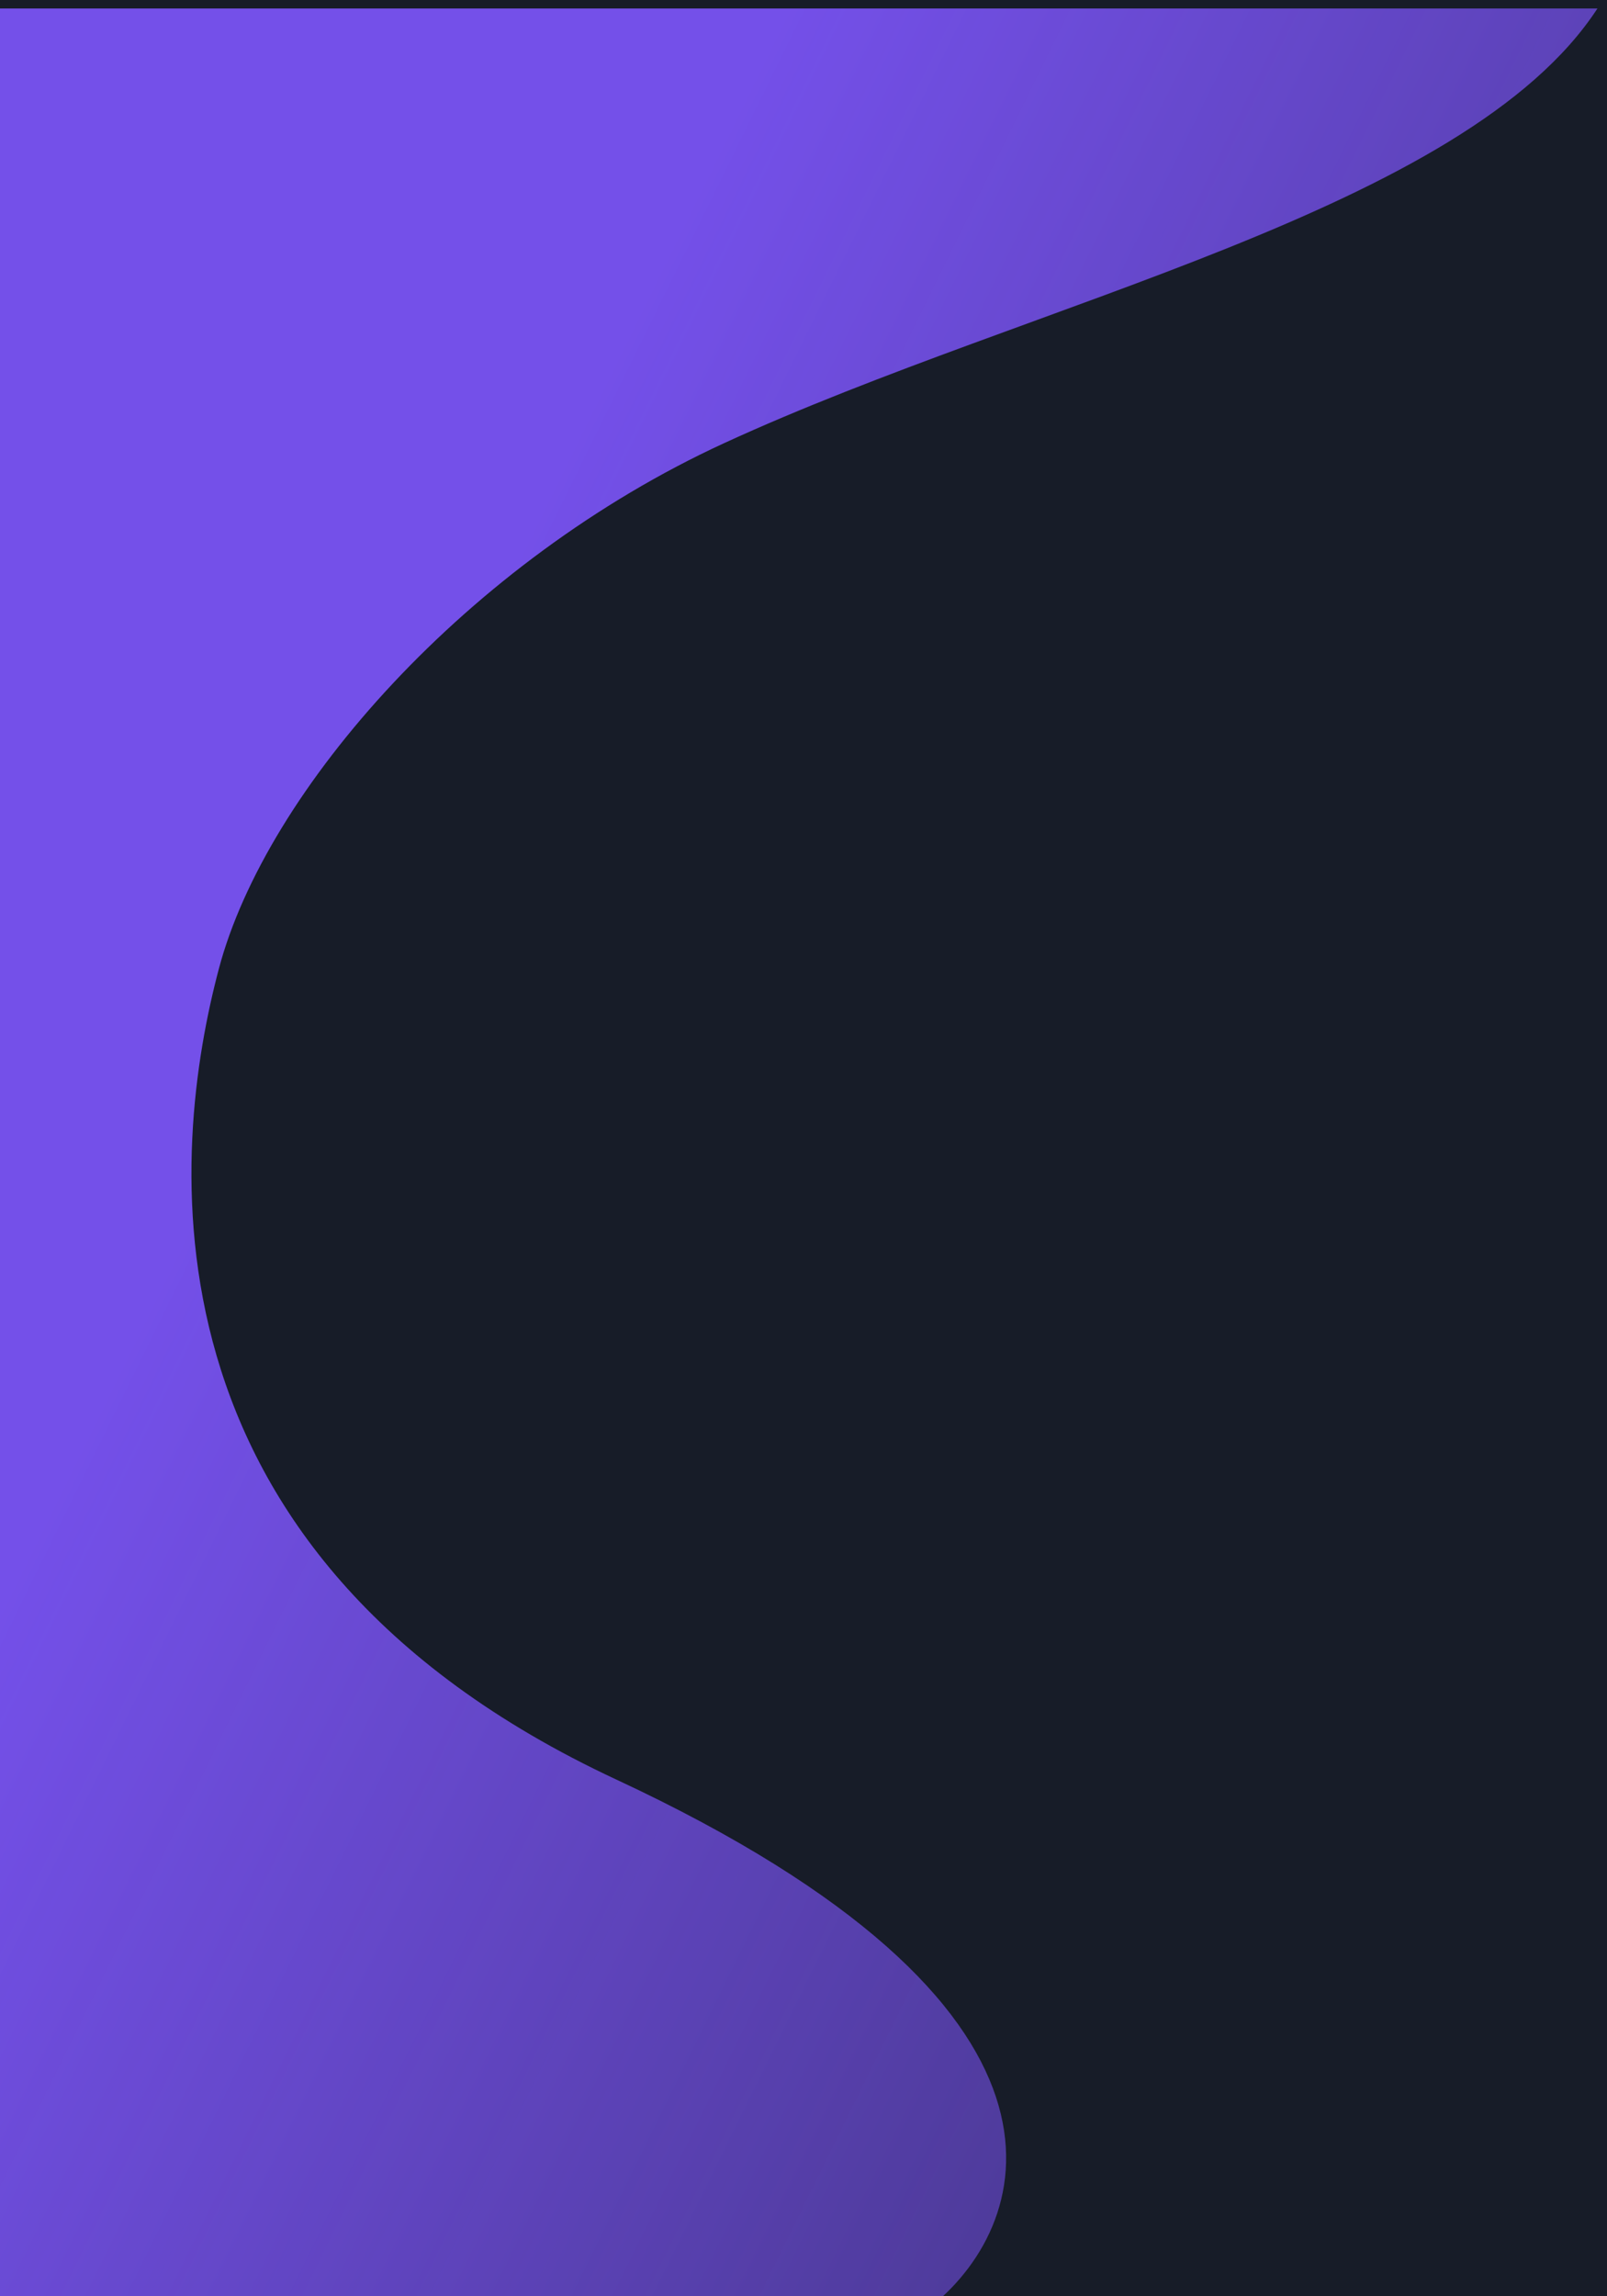<svg width="756" height="1080" viewBox="0 0 756 1080" fill="none" xmlns="http://www.w3.org/2000/svg">
  <rect width="100%" height="100%" fill="#171c28" />
  <g filter="url(#filter0_d)">
    <path d="M0 1080V699.212V0H751.5C689.5 95 486 137.5 340.5 204.5C220.065 259.957 125.331 367.5 103 451.5C80.669 535.5 60.001 725.8 290 833C520 940.2 486.333 1041.17 439 1080H0Z" fill="url(#paint0_linear)"/>
  </g>
  <defs>
    <filter id="filter0_d" x="-4" y="0" width="759.5" height="1088" filterUnits="userSpaceOnUse" color-interpolation-filters="sRGB">
      <feFlood flood-opacity="0" result="BackgroundImageFix"/>
      <feColorMatrix in="SourceAlpha" type="matrix" values="0 0 0 0 0 0 0 0 0 0 0 0 0 0 0 0 0 0 127 0"/>
      <feOffset dy="4"/>
      <feGaussianBlur stdDeviation="2"/>
      <feColorMatrix type="matrix" values="0 0 0 0 0.455 0 0 0 0 0.314 0 0 0 0 0.914 0 0 0 0.25 0"/>
      <feBlend mode="normal" in2="BackgroundImageFix" result="effect1_dropShadow"/>
      <feBlend mode="normal" in="SourceGraphic" in2="effect1_dropShadow" result="shape"/>
    </filter>
    <linearGradient id="paint0_linear" x1="290" y1="161" x2="1517.5" y2="764.5" gradientUnits="userSpaceOnUse">
      <stop stop-color="#7450E9"/>
      <stop offset="1" stop-color="#7450E9" stop-opacity="0"/>
    </linearGradient>
  </defs>
</svg>